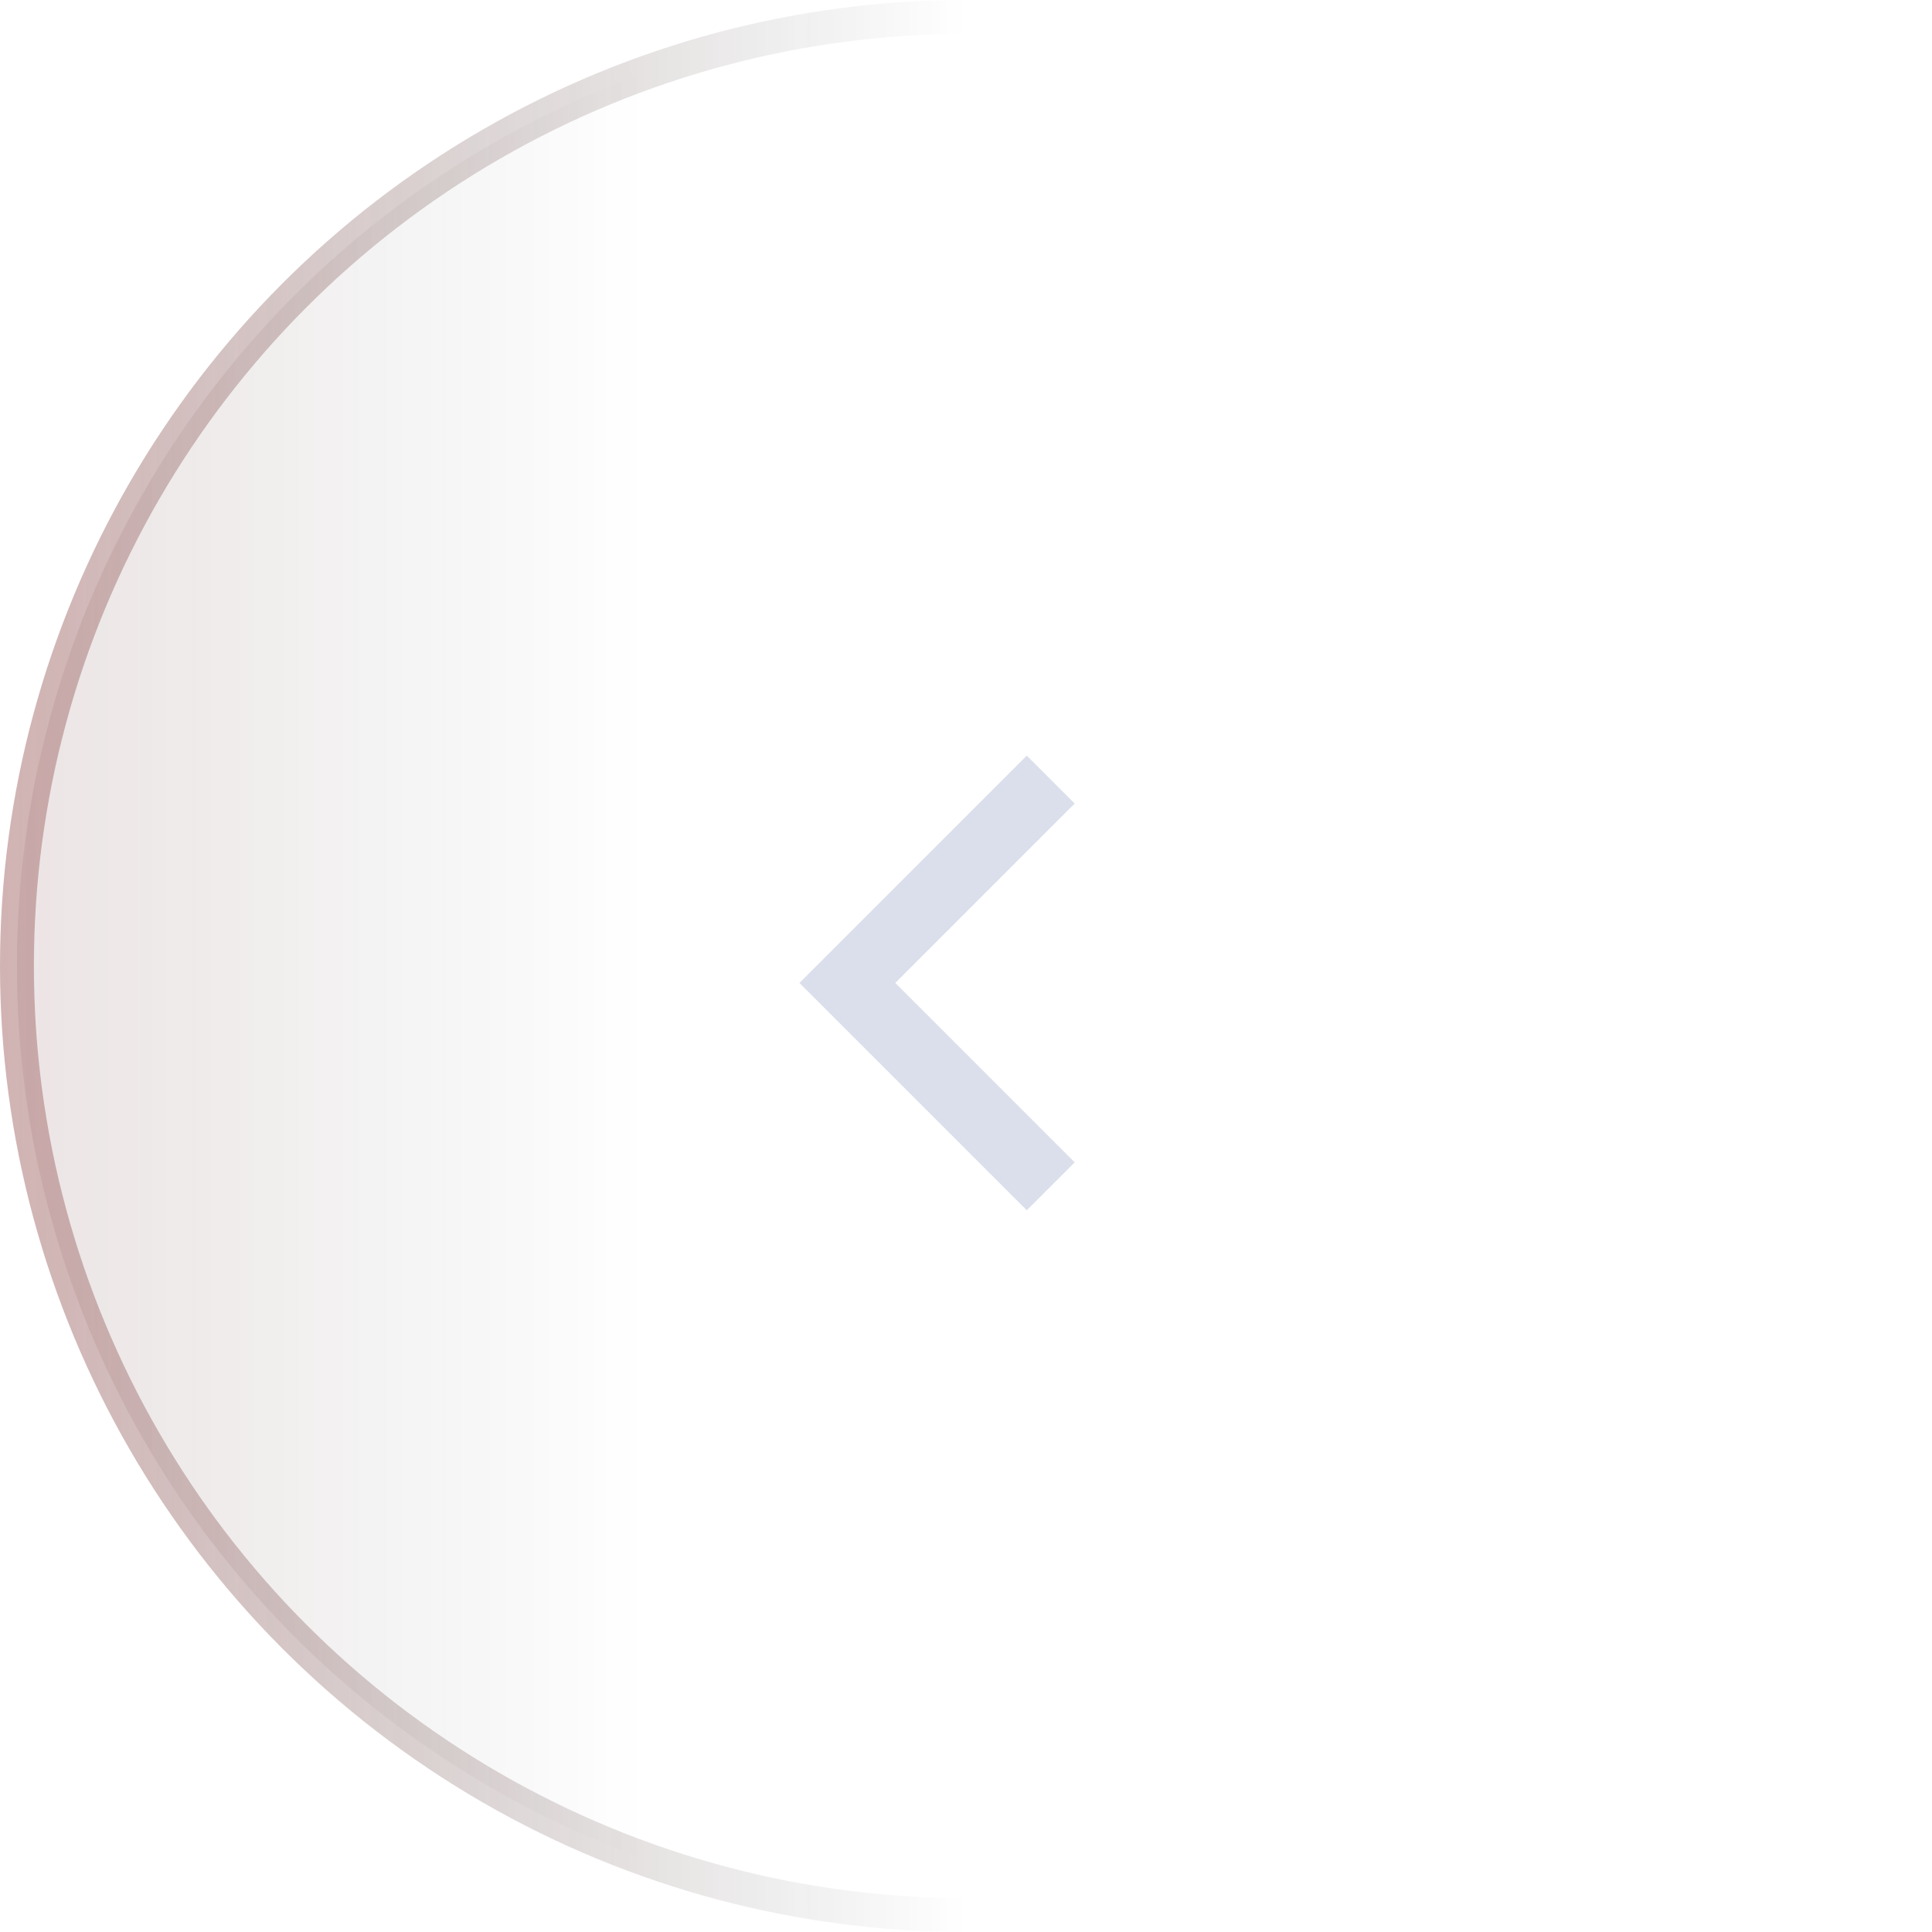 <svg width="57" height="57" viewBox="0 0 57 57" fill="none" xmlns="http://www.w3.org/2000/svg">
<g opacity="0.7">
<circle r="28" transform="matrix(-1 0 0 1 28.5 28.5)" fill="url(#paint0_linear_2_266)" stroke="url(#paint1_linear_2_266)"/>
<path d="M25 29L24.293 28.293L23.586 29L24.293 29.707L25 29ZM30.293 22.293L24.293 28.293L25.707 29.707L31.707 23.707L30.293 22.293ZM24.293 29.707L30.293 35.707L31.707 34.293L25.707 28.293L24.293 29.707Z" fill="#CCD2E3"/>
</g>
<defs>
<linearGradient id="paint0_linear_2_266" x1="57" y1="24" x2="9.5" y2="24" gradientUnits="userSpaceOnUse">
<stop stop-color="#F94A4A" stop-opacity="0.43"/>
<stop offset="1" stop-opacity="0"/>
</linearGradient>
<linearGradient id="paint1_linear_2_266" x1="57" y1="29" x2="5.22976e-07" y2="29" gradientUnits="userSpaceOnUse">
<stop stop-color="#F84A4A"/>
<stop offset="1" stop-opacity="0"/>
</linearGradient>
</defs>
</svg>
